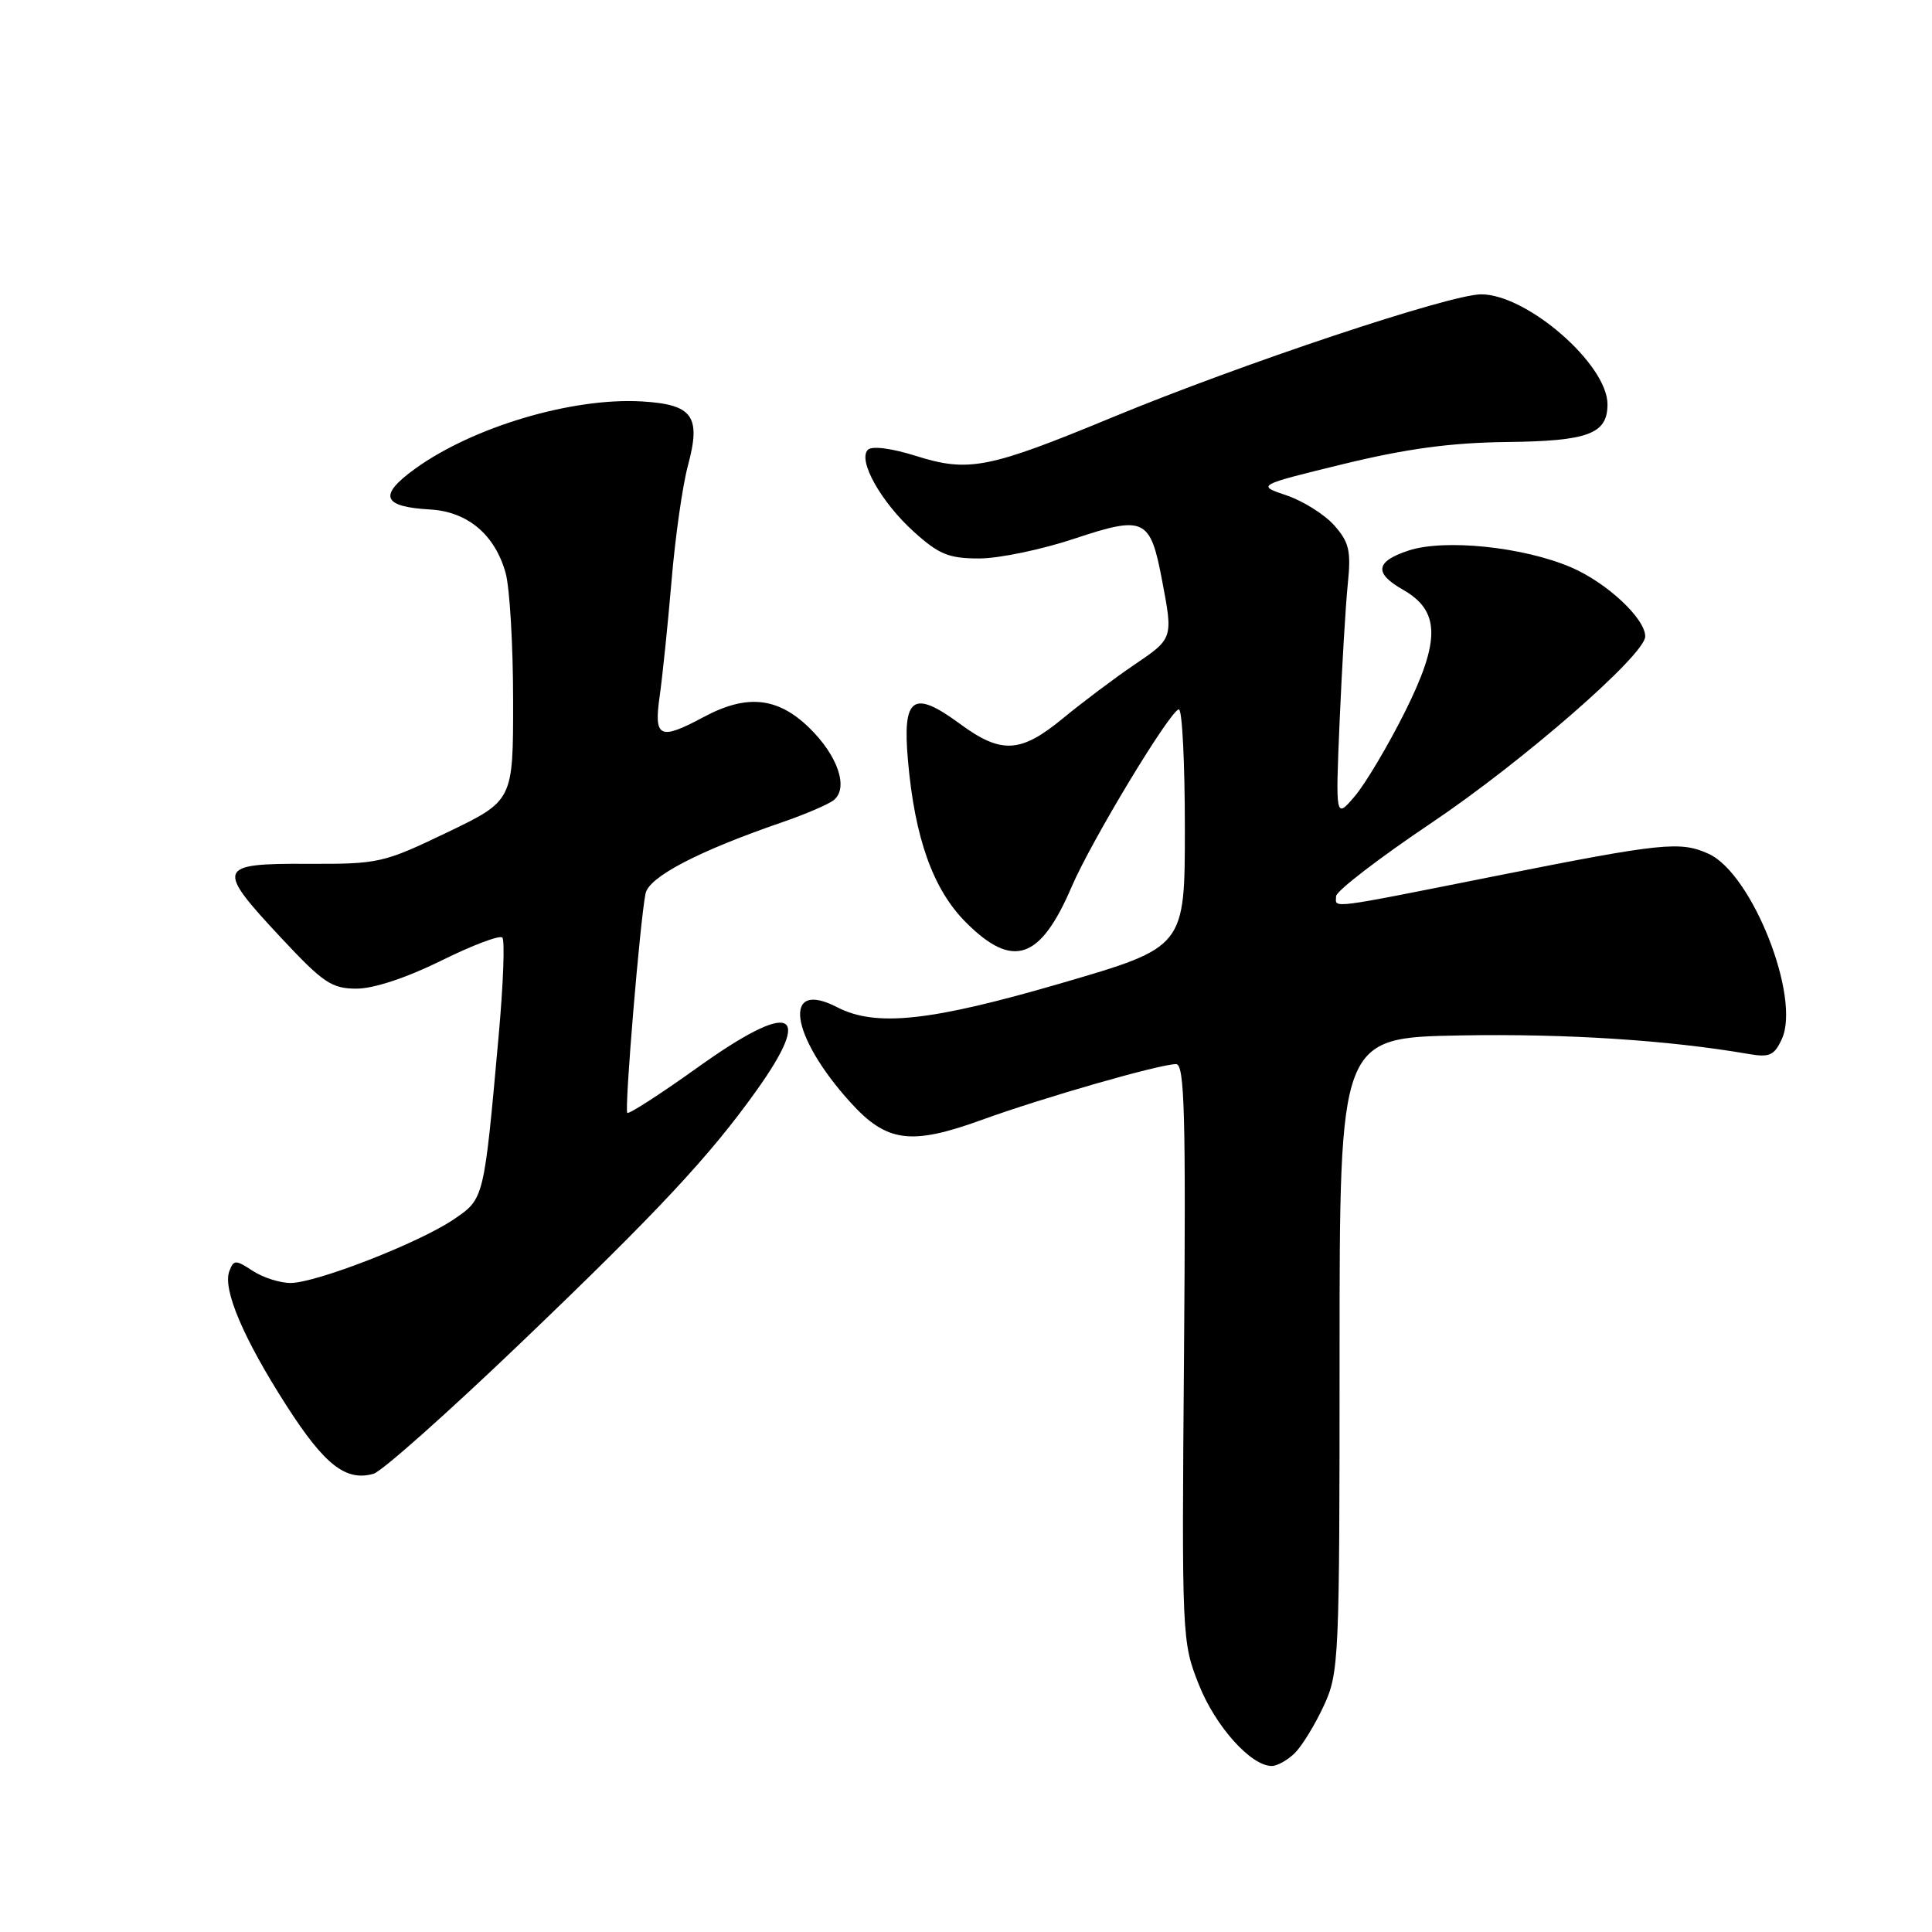 <?xml version="1.0" encoding="UTF-8" standalone="no"?>
<!DOCTYPE svg PUBLIC "-//W3C//DTD SVG 1.1//EN" "http://www.w3.org/Graphics/SVG/1.1/DTD/svg11.dtd" >
<svg xmlns="http://www.w3.org/2000/svg" xmlns:xlink="http://www.w3.org/1999/xlink" version="1.1" viewBox="0 0 256 256">
 <g >
 <path fill="currentColor"
d=" M 171.59 232.27 C 172.54 231.32 174.26 228.51 175.41 226.02 C 177.43 221.66 177.50 220.01 177.50 179.50 C 177.50 137.50 177.50 137.50 193.50 137.20 C 207.51 136.95 221.05 137.82 231.72 139.66 C 234.47 140.14 235.11 139.85 236.11 137.66 C 238.63 132.13 232.16 115.76 226.41 113.14 C 222.66 111.43 220.27 111.68 198.50 116.01 C 175.65 120.56 176.99 120.39 177.04 118.75 C 177.06 118.06 182.75 113.69 189.67 109.04 C 201.81 100.88 218.01 86.75 218.00 84.33 C 218.00 81.95 212.91 77.21 208.19 75.18 C 201.86 72.46 191.42 71.38 186.64 72.95 C 182.25 74.40 182.03 75.94 185.90 78.14 C 190.84 80.95 190.89 84.87 186.14 94.37 C 183.90 98.84 180.92 103.85 179.52 105.50 C 176.96 108.50 176.96 108.50 177.51 95.50 C 177.82 88.35 178.30 80.19 178.59 77.37 C 179.04 73.00 178.77 71.86 176.81 69.63 C 175.54 68.19 172.70 66.40 170.50 65.65 C 166.50 64.30 166.50 64.30 178.00 61.49 C 186.38 59.45 192.24 58.66 199.62 58.57 C 210.47 58.45 213.00 57.50 213.00 53.57 C 213.00 48.28 202.35 39.01 196.26 39.00 C 192.14 39.00 164.49 48.22 147.39 55.30 C 130.96 62.10 128.35 62.61 121.36 60.41 C 118.12 59.39 115.54 59.06 115.00 59.60 C 113.62 60.98 116.74 66.54 121.12 70.49 C 124.41 73.46 125.73 74.00 129.75 74.00 C 132.36 74.00 138.03 72.82 142.35 71.38 C 151.65 68.29 152.42 68.65 153.98 76.90 C 155.45 84.63 155.46 84.59 150.25 88.12 C 147.64 89.89 143.41 93.07 140.86 95.17 C 135.24 99.81 132.68 99.95 127.18 95.90 C 120.98 91.34 119.56 92.34 120.31 100.77 C 121.21 111.09 123.65 117.88 127.99 122.22 C 134.20 128.44 137.84 127.21 142.00 117.50 C 144.63 111.37 155.13 94.00 156.21 94.00 C 156.65 94.00 157.00 101.09 157.00 109.75 C 157.00 125.50 157.00 125.50 140.72 130.25 C 123.29 135.34 116.06 136.11 110.92 133.46 C 103.64 129.69 104.67 137.20 112.65 146.03 C 117.46 151.36 120.66 151.80 130.01 148.42 C 138.20 145.44 153.69 141.00 155.84 141.00 C 156.96 141.00 157.14 147.58 156.89 179.25 C 156.58 217.02 156.61 217.57 158.85 223.21 C 161.04 228.74 165.75 234.00 168.51 234.00 C 169.25 234.00 170.64 233.22 171.59 232.27 Z  M 69.13 177.82 C 87.25 160.47 94.03 153.20 100.24 144.50 C 107.91 133.75 104.89 132.54 92.50 141.40 C 87.55 144.94 83.33 147.67 83.12 147.46 C 82.72 147.06 84.80 122.00 85.54 118.39 C 85.99 116.19 92.54 112.77 103.62 108.96 C 106.73 107.89 109.83 106.56 110.50 106.00 C 112.47 104.37 111.00 100.10 107.21 96.42 C 103.04 92.37 98.95 91.95 93.26 95.00 C 87.40 98.14 86.62 97.78 87.41 92.25 C 87.78 89.64 88.49 82.78 88.98 77.00 C 89.46 71.22 90.44 64.34 91.15 61.71 C 92.92 55.13 91.81 53.59 85.02 53.19 C 75.81 52.66 62.66 56.57 54.99 62.12 C 50.10 65.66 50.65 67.15 56.99 67.51 C 61.96 67.79 65.58 70.84 67.00 75.93 C 67.54 77.89 67.99 85.48 67.99 92.80 C 68.00 106.09 68.00 106.09 59.25 110.30 C 50.78 114.36 50.19 114.50 40.75 114.46 C 28.73 114.41 28.54 114.94 37.27 124.29 C 42.83 130.24 43.95 131.00 47.25 131.00 C 49.52 131.00 53.87 129.56 58.45 127.30 C 62.56 125.26 66.21 123.88 66.56 124.23 C 66.91 124.57 66.69 130.40 66.08 137.18 C 64.11 159.06 64.17 158.81 60.11 161.58 C 55.56 164.67 41.90 170.00 38.50 170.00 C 37.08 170.00 34.83 169.28 33.48 168.39 C 31.21 166.91 30.97 166.91 30.39 168.43 C 29.47 170.81 32.26 177.38 37.98 186.28 C 43.01 194.12 45.84 196.33 49.50 195.28 C 50.60 194.97 59.43 187.11 69.13 177.82 Z "/>
</g>
</svg>